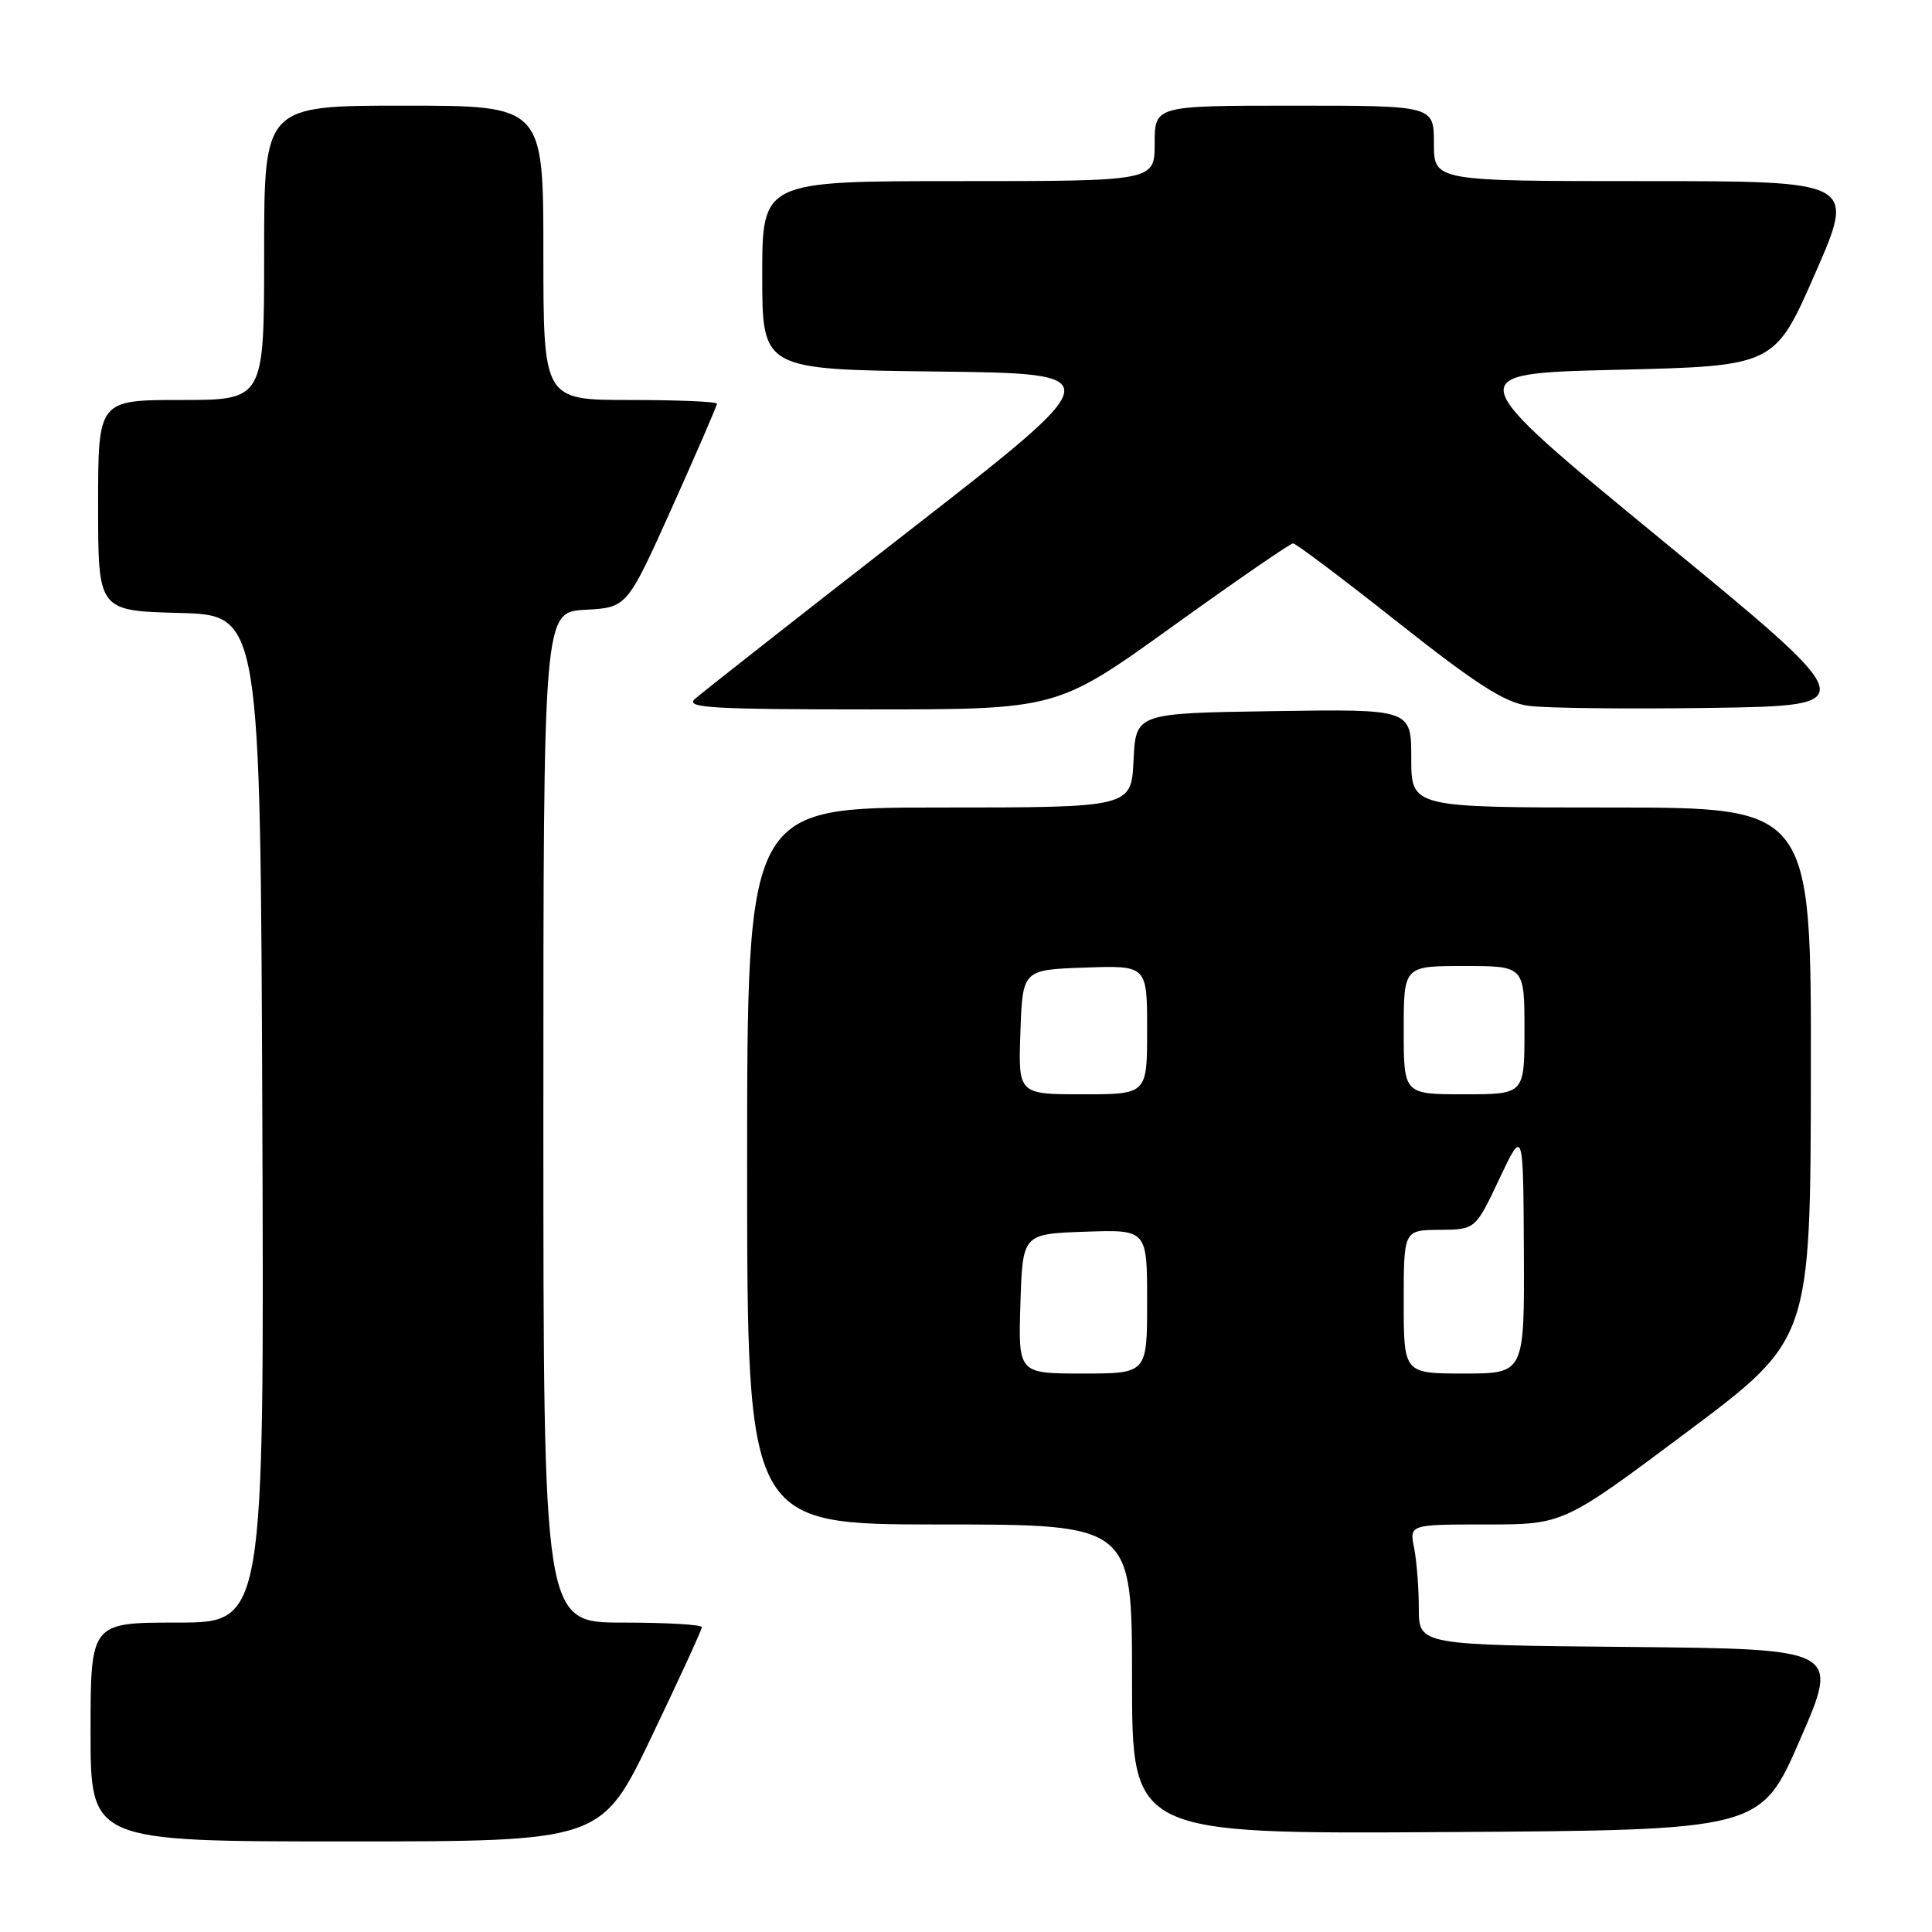 <?xml version="1.0" encoding="UTF-8" standalone="no"?>
<!DOCTYPE svg PUBLIC "-//W3C//DTD SVG 1.1//EN" "http://www.w3.org/Graphics/SVG/1.1/DTD/svg11.dtd" >
<svg xmlns="http://www.w3.org/2000/svg" xmlns:xlink="http://www.w3.org/1999/xlink" version="1.1" viewBox="0 0 256 256">
 <g >
 <path fill="currentColor"
d=" M 86.34 230.11 C 90.00 222.47 93.00 215.94 93.00 215.61 C 93.00 215.27 88.28 215.00 82.50 215.00 C 72.00 215.00 72.00 215.00 72.00 148.05 C 72.00 81.10 72.00 81.10 77.55 80.80 C 83.09 80.50 83.09 80.50 89.05 67.24 C 92.32 59.95 95.00 53.76 95.00 53.49 C 95.00 53.22 89.83 53.00 83.50 53.00 C 72.00 53.00 72.00 53.00 72.00 33.50 C 72.00 14.00 72.00 14.00 53.50 14.00 C 35.00 14.00 35.00 14.00 35.00 33.50 C 35.00 53.00 35.00 53.00 24.00 53.00 C 13.00 53.00 13.00 53.00 13.00 66.97 C 13.00 80.93 13.00 80.93 23.75 81.22 C 34.50 81.50 34.50 81.50 34.76 148.25 C 35.01 215.00 35.01 215.00 23.51 215.00 C 12.00 215.00 12.00 215.00 12.00 229.50 C 12.00 244.00 12.00 244.00 45.84 244.00 C 79.69 244.00 79.69 244.00 86.34 230.11 Z  M 238.52 230.50 C 243.75 218.50 243.75 218.50 215.87 218.23 C 188.00 217.97 188.00 217.97 188.00 213.11 C 188.00 210.44 187.72 206.84 187.38 205.12 C 186.75 202.00 186.75 202.00 196.95 202.00 C 207.16 202.00 207.16 202.00 223.53 189.75 C 239.90 177.50 239.90 177.50 239.95 142.25 C 240.00 107.00 240.00 107.00 213.50 107.00 C 187.00 107.00 187.00 107.00 187.00 100.48 C 187.00 93.95 187.00 93.95 168.75 94.23 C 150.50 94.50 150.50 94.50 150.20 100.75 C 149.90 107.00 149.90 107.00 124.45 107.00 C 99.00 107.00 99.00 107.00 99.00 154.50 C 99.00 202.00 99.00 202.00 124.50 202.00 C 150.00 202.00 150.00 202.00 150.00 222.51 C 150.00 243.02 150.00 243.02 191.65 242.76 C 233.30 242.50 233.30 242.50 238.52 230.50 Z  M 155.37 83.00 C 163.78 76.95 170.97 72.00 171.34 72.00 C 171.70 72.00 177.97 76.71 185.25 82.48 C 195.64 90.69 199.36 93.08 202.50 93.52 C 204.70 93.84 215.60 93.96 226.71 93.80 C 246.92 93.50 246.92 93.50 220.13 71.50 C 193.35 49.50 193.35 49.50 214.25 49.00 C 235.15 48.50 235.15 48.50 240.51 36.25 C 245.88 24.00 245.88 24.00 217.94 24.00 C 190.00 24.00 190.00 24.00 190.00 19.00 C 190.00 14.00 190.00 14.00 171.50 14.00 C 153.00 14.00 153.00 14.00 153.00 19.00 C 153.00 24.00 153.00 24.00 127.00 24.00 C 101.00 24.00 101.00 24.00 101.00 36.48 C 101.00 48.96 101.00 48.96 124.12 49.23 C 147.24 49.50 147.24 49.50 120.37 70.40 C 105.59 81.90 92.84 91.91 92.04 92.65 C 90.80 93.79 94.51 94.00 115.32 94.00 C 140.07 94.00 140.07 94.00 155.37 83.00 Z  M 135.21 172.75 C 135.50 163.50 135.50 163.50 143.75 163.21 C 152.00 162.92 152.00 162.92 152.00 172.46 C 152.00 182.00 152.00 182.00 143.46 182.00 C 134.92 182.00 134.92 182.00 135.21 172.75 Z  M 186.00 172.50 C 186.00 163.00 186.00 163.00 190.75 162.96 C 195.50 162.92 195.50 162.92 198.67 156.21 C 201.84 149.50 201.84 149.50 201.92 165.75 C 202.00 182.00 202.00 182.00 194.00 182.00 C 186.00 182.00 186.00 182.00 186.00 172.50 Z  M 135.21 136.75 C 135.50 128.50 135.50 128.50 143.75 128.21 C 152.00 127.92 152.00 127.92 152.00 136.46 C 152.00 145.00 152.00 145.00 143.46 145.00 C 134.92 145.00 134.92 145.00 135.21 136.75 Z  M 186.00 136.50 C 186.00 128.00 186.00 128.00 194.00 128.00 C 202.00 128.00 202.00 128.00 202.00 136.50 C 202.00 145.00 202.00 145.00 194.00 145.00 C 186.00 145.00 186.00 145.00 186.00 136.50 Z "/>
</g>
</svg>